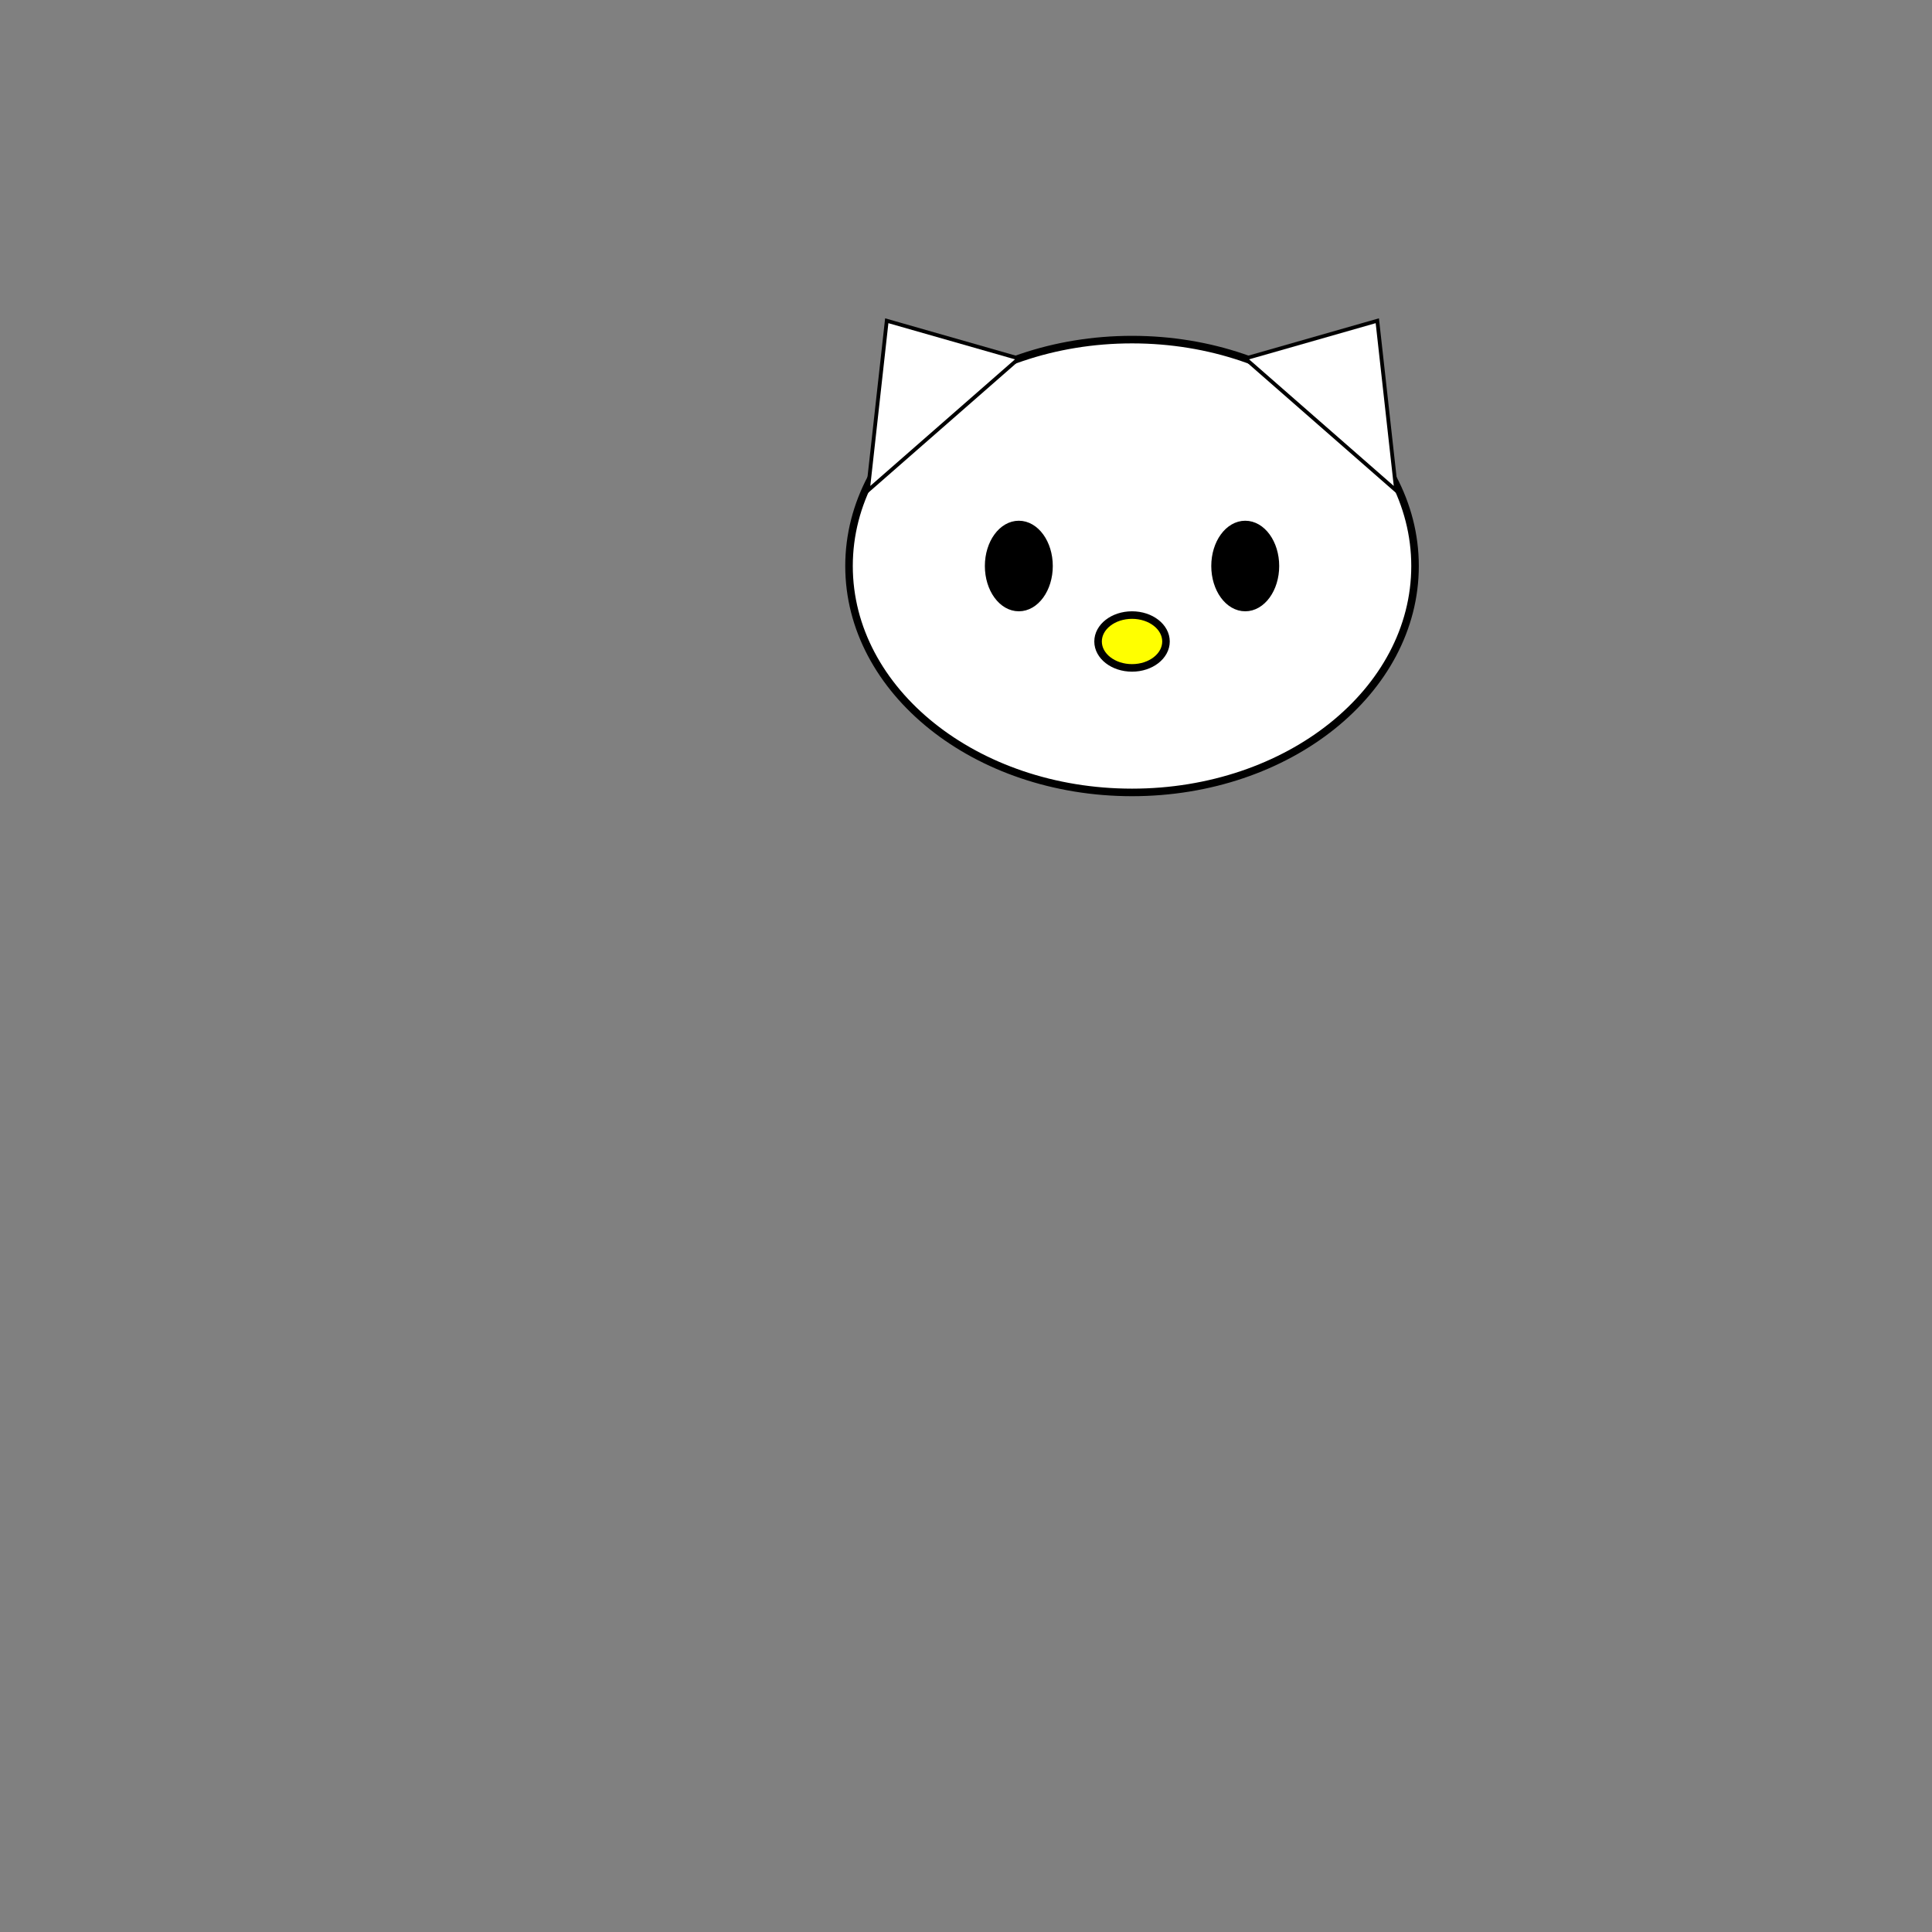 

<svg xmlns="http://www.w3.org/2000/svg" viewBox="0 0 512 512" width="512" height="512" baseProfile="full" version="1.1">
  <rect x="0" y="0" width="512" height="512" fill="#808080" stroke="none"/>
  <ellipse cx="300" cy="150" rx="75" ry="60"
  style="fill:white;stroke:black;stroke-width:2"/>

  <polygon fill="white" stroke="#000000" points="230,130 270,95 235,85"/>
  <polygon fill="white" stroke="#000000" points="370,130 330,95 365,85"/>
<ellipse cx="270" cy="150" rx="8" ry="11"
  style="fill:black;stroke:black;stroke-width:2"/>
<ellipse cx="330" cy="150" rx="8" ry="11"
  style="fill:black;stroke:black;stroke-width:2"/>
<ellipse cx="300" cy="170" rx="9" ry="7"
  style="fill:yellow;stroke:black;stroke-width:2"/>
</svg>